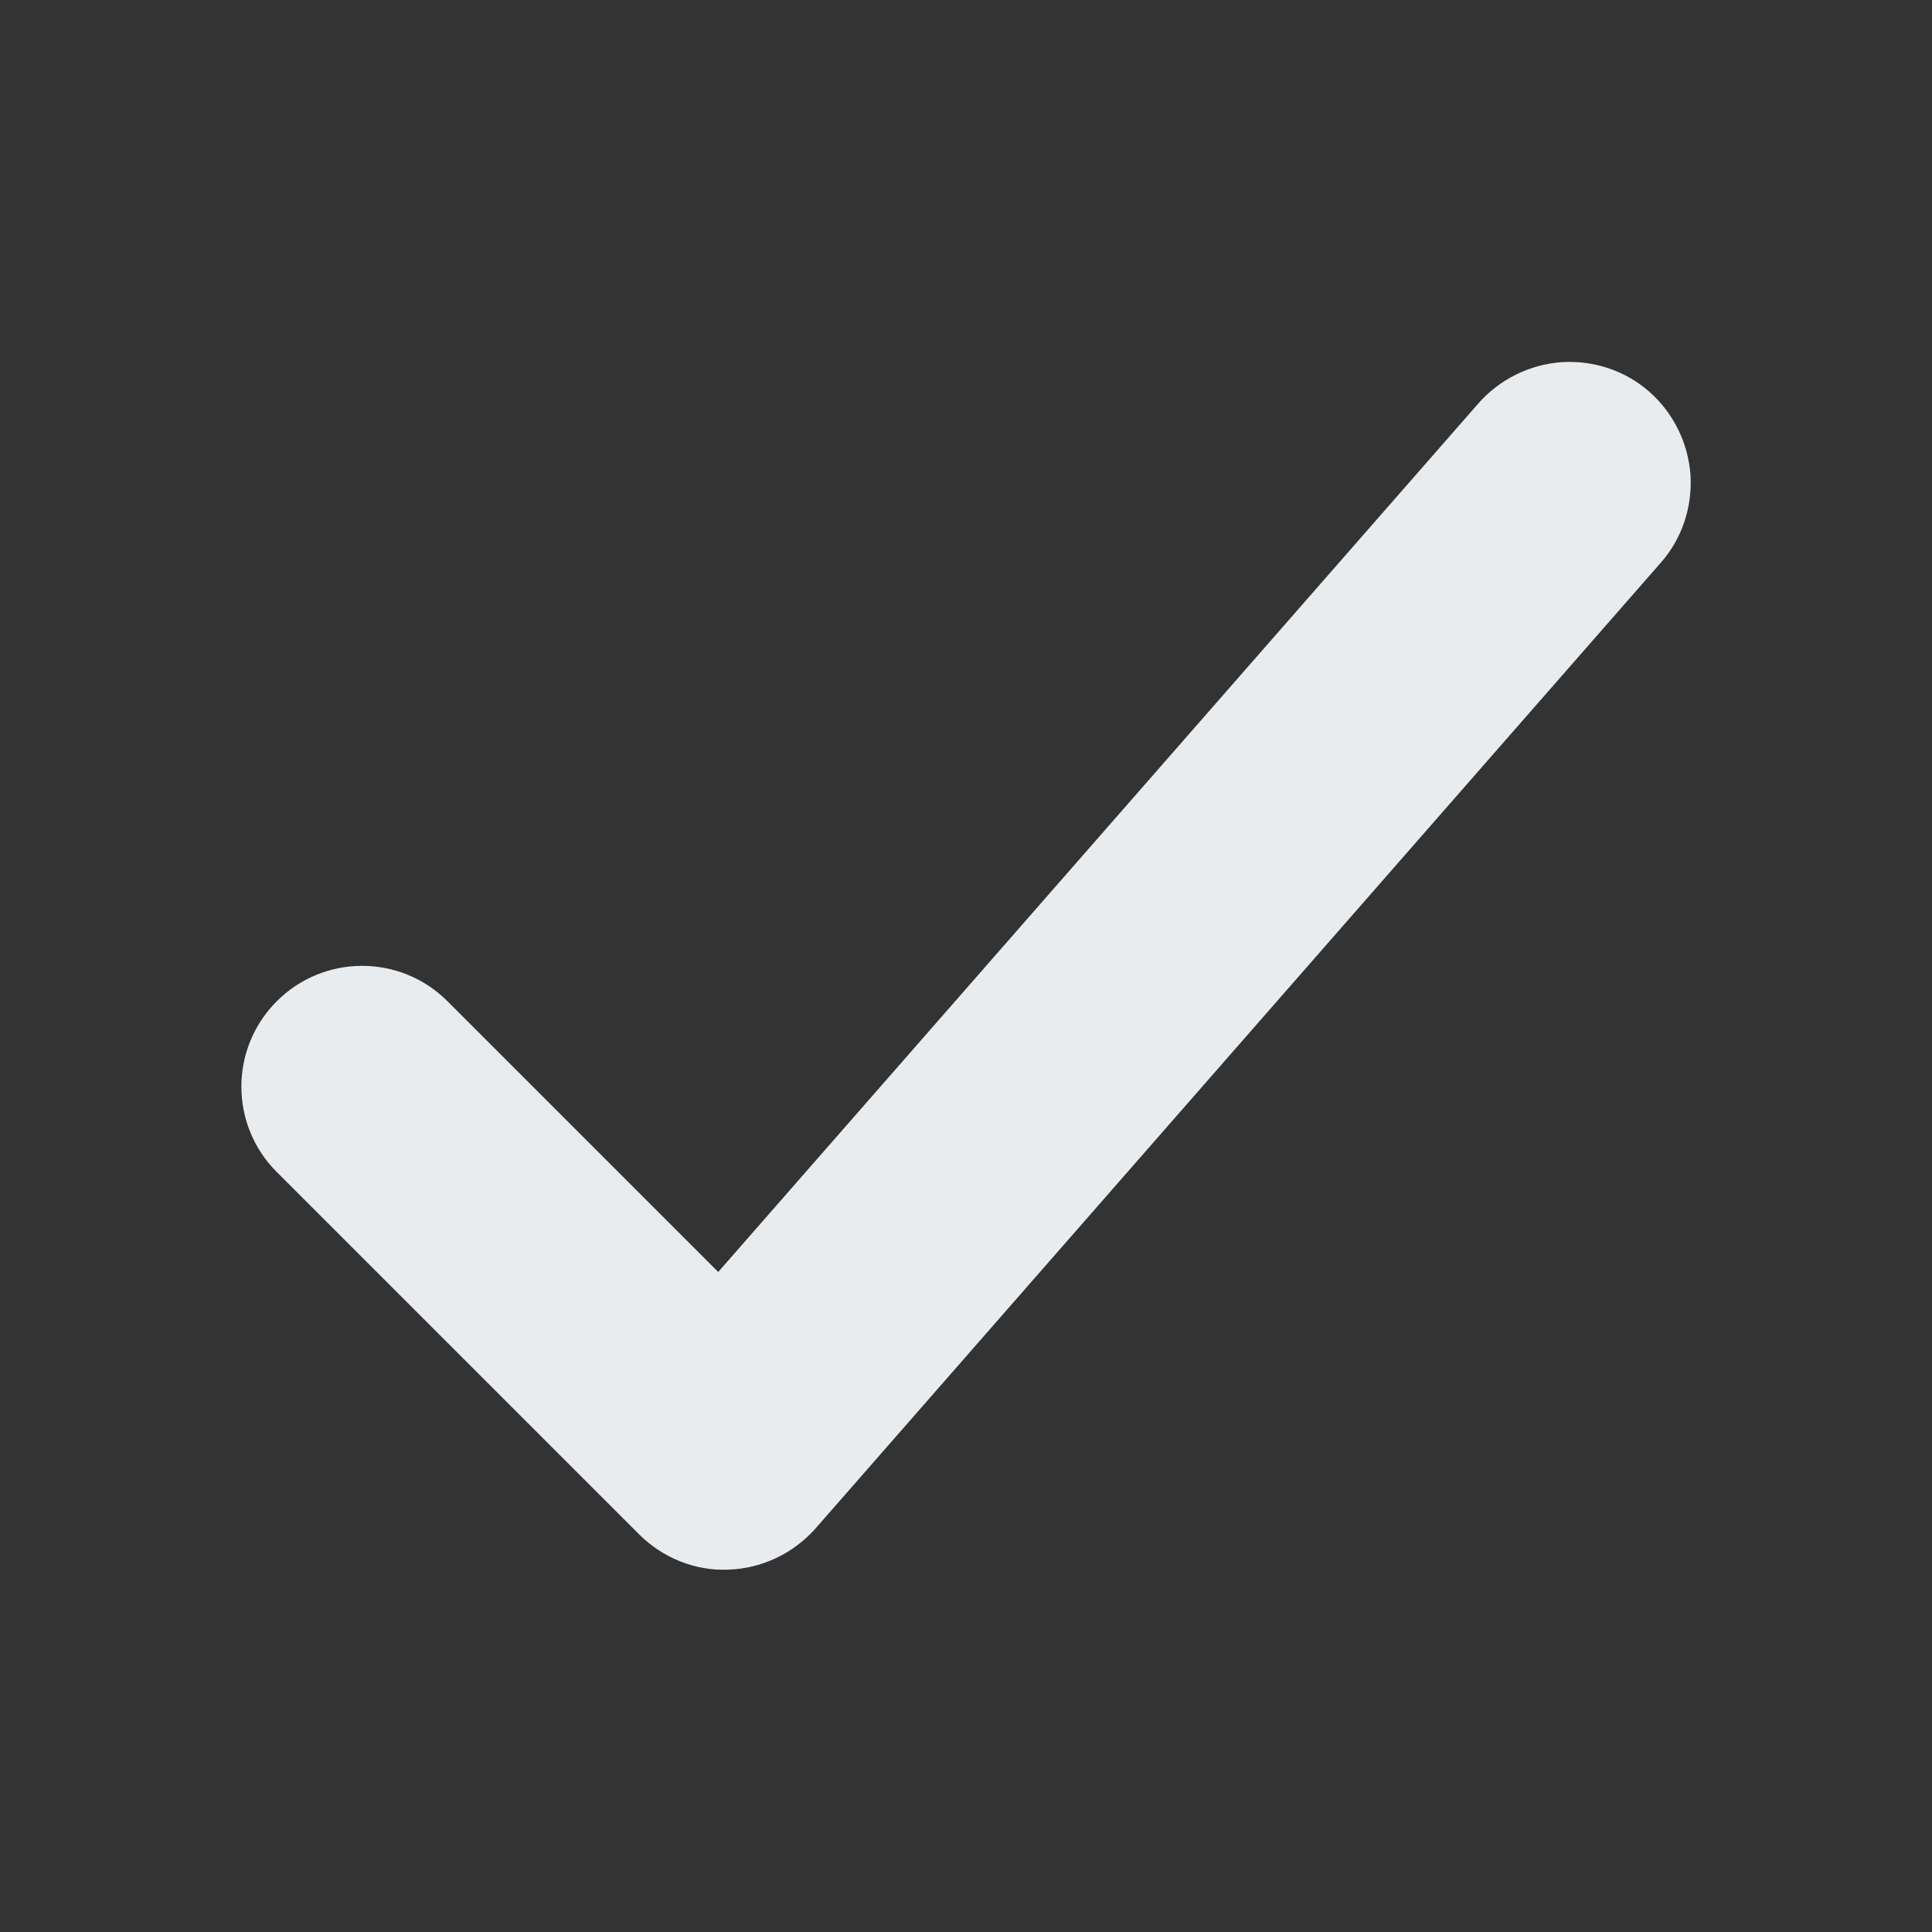 <svg viewBox="0 0 16 16" xmlns="http://www.w3.org/2000/svg" fill="#e9ecef">
    <rect x="0" y="0" width="16" height="16" fill="#333333" stroke="none"/>
    <g id="SVGRepo_bgCarrier" stroke-width="0"></g>
    <g id="SVGRepo_tracerCarrier" stroke-linecap="round" stroke-linejoin="round"></g>
    <g id="SVGRepo_iconCarrier">
        <path d="m 13.754 4.66 c 0.176 -0.199 0.262 -0.461 0.246 -0.727 c -0.02 -0.266 -0.141 -0.512 -0.34 -0.688 c -0.199 -0.176 -0.461 -0.262 -0.727 -0.246 c -0.266 0.02 -0.512 0.141 -0.688 0.34 l -6.297 7.195 l -2.242 -2.242 c -0.391 -0.391 -1.023 -0.391 -1.414 0 c -0.188 0.188 -0.293 0.441 -0.293 0.707 s 0.105 0.52 0.293 0.707 l 3 3 c 0.195 0.195 0.465 0.305 0.738 0.293 c 0.277 -0.008 0.539 -0.133 0.723 -0.34 z m 0 0"
              fill="#e9ecef"></path>
    </g>
</svg>